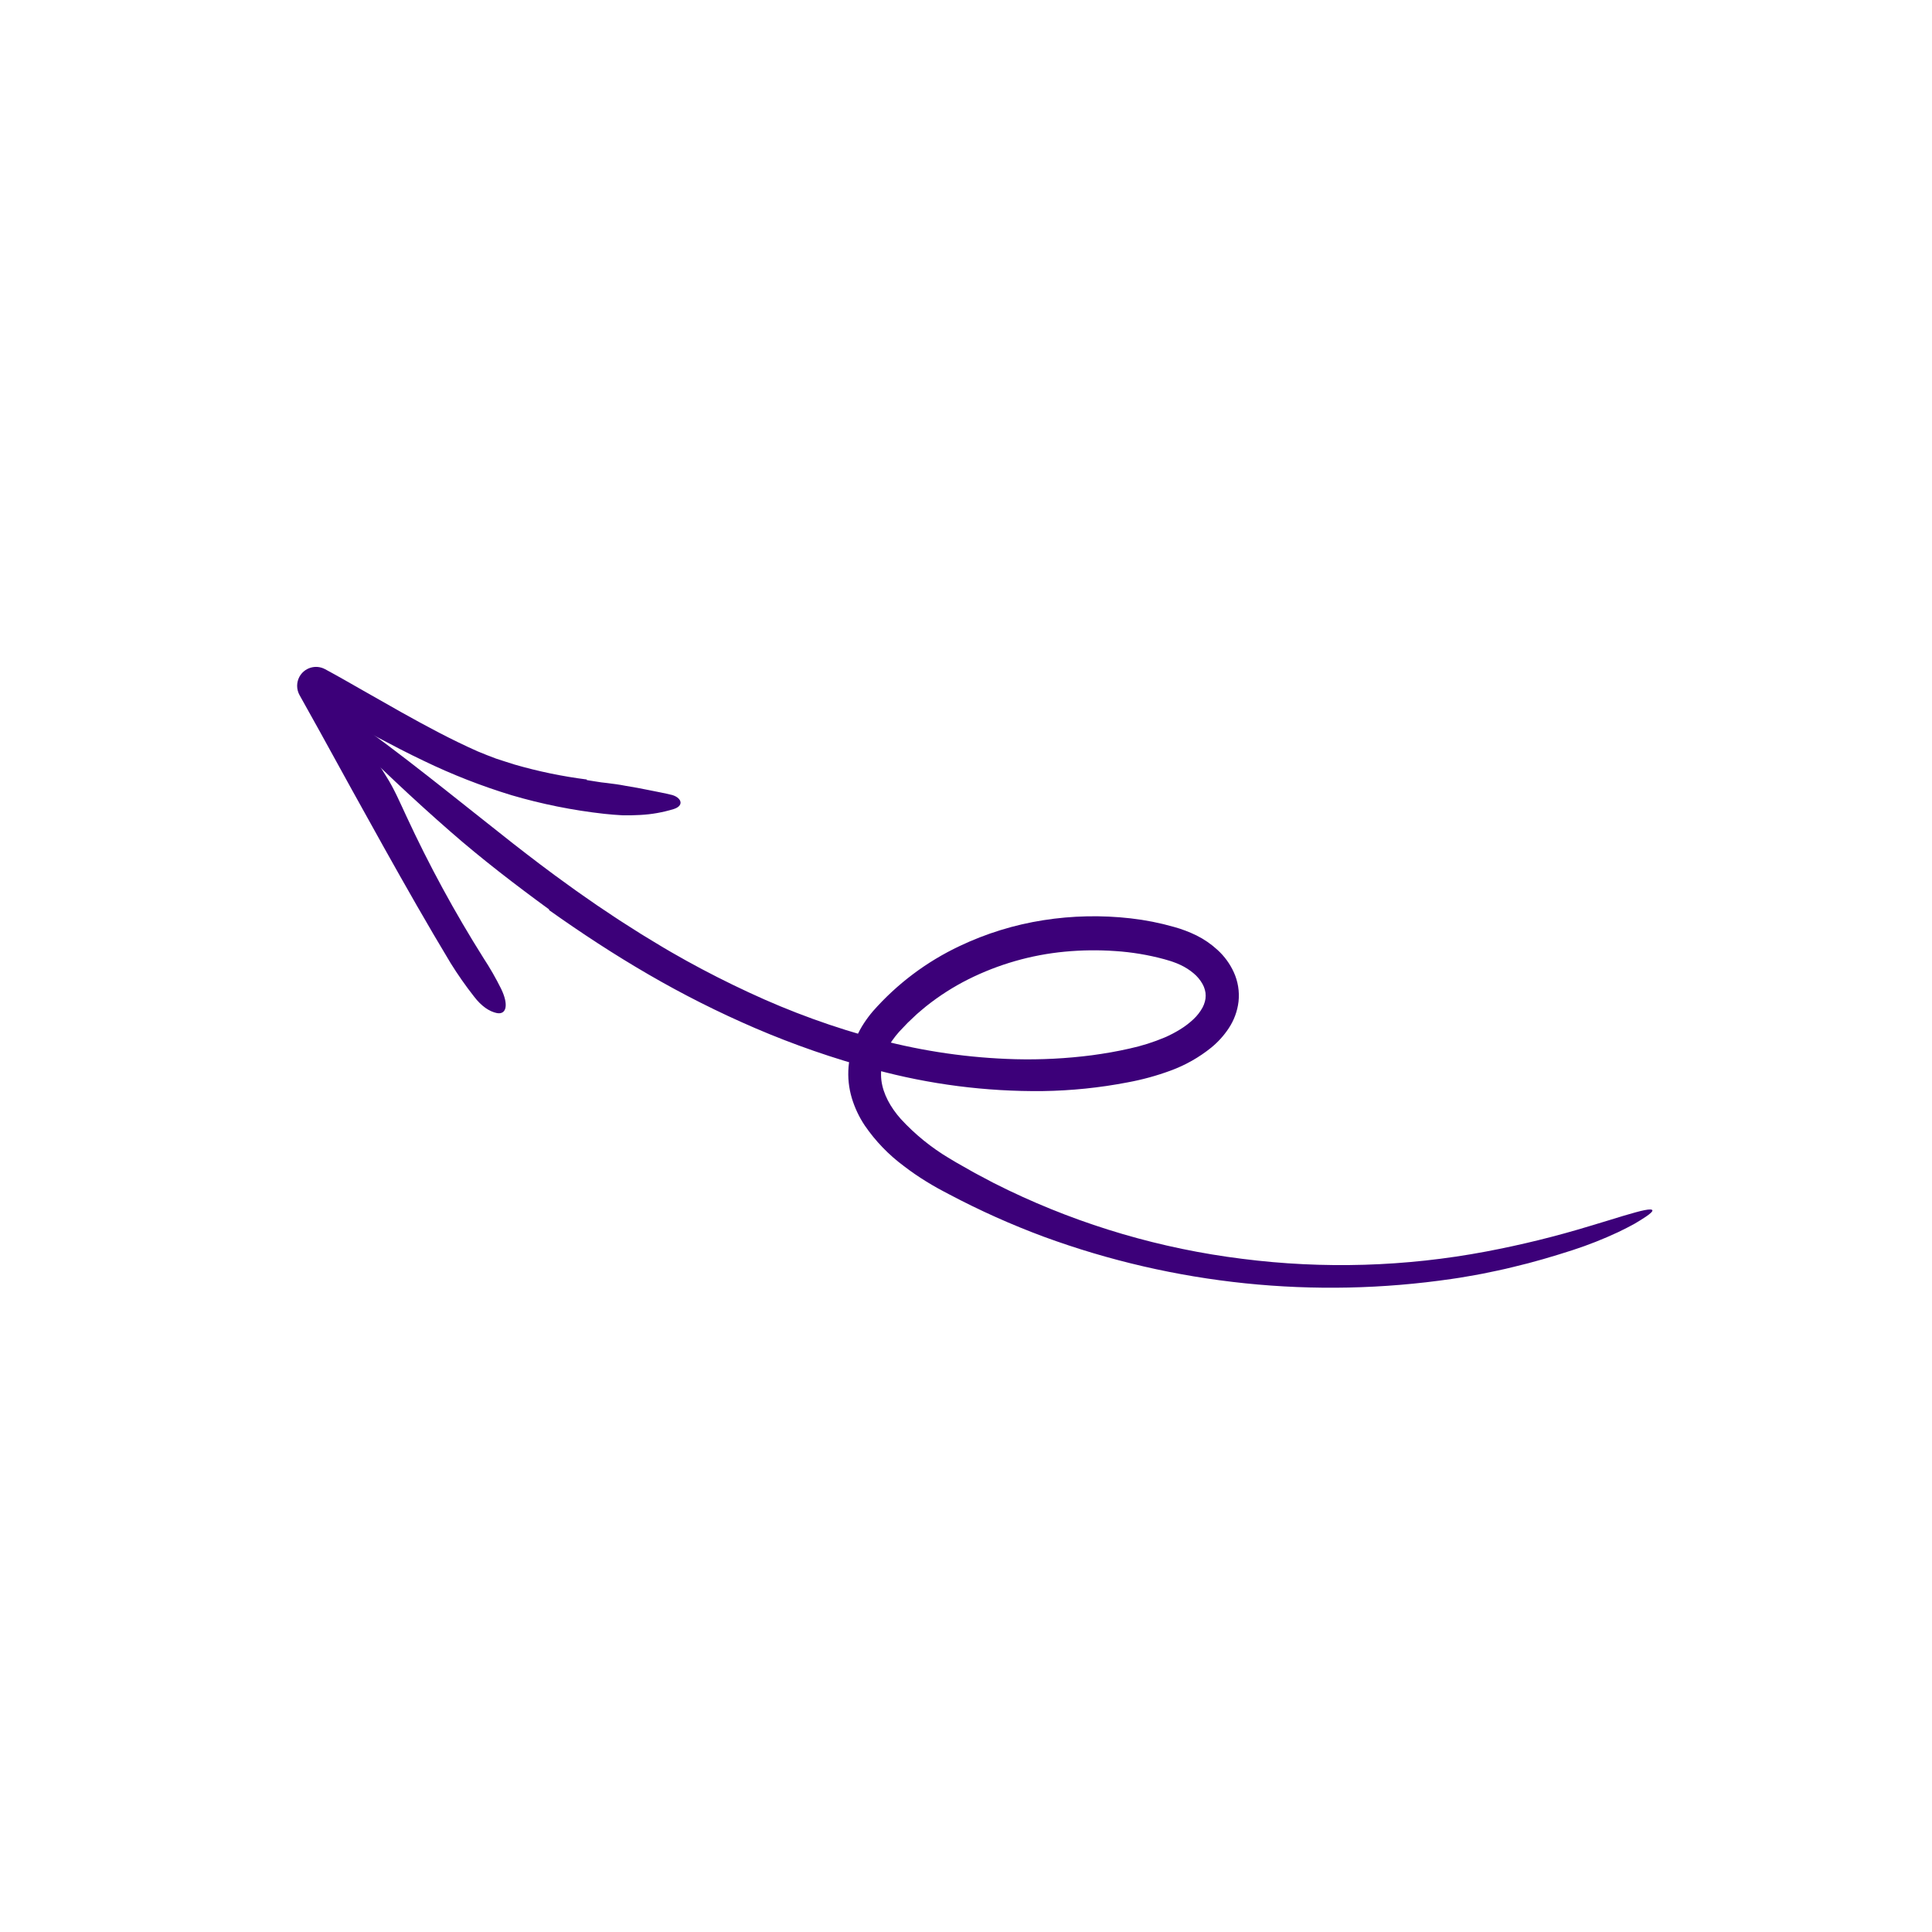 <svg width="337" height="337" viewBox="0 0 337 337" fill="none" xmlns="http://www.w3.org/2000/svg">
<g id="arrow, hand drawn, scribble, doodle, 10" clip-path="url(#clip0_1_323)">
<path id="Vector" d="M95.776 158.753C101.392 162.739 107.166 166.527 113.148 169.992C119.135 173.47 125.326 176.586 131.687 179.323C138.463 182.236 145.442 184.653 152.568 186.553C162.116 189.152 171.976 190.419 181.87 190.318C186.855 190.249 191.823 189.74 196.718 188.795C199.251 188.329 201.739 187.648 204.156 186.758C206.736 185.818 209.144 184.457 211.281 182.732C212.45 181.777 213.47 180.652 214.306 179.394C215.247 177.99 215.841 176.381 216.038 174.702C216.226 172.955 215.941 171.19 215.214 169.591C214.54 168.116 213.576 166.793 212.378 165.701C211.277 164.686 210.038 163.832 208.697 163.166C207.445 162.553 206.139 162.058 204.795 161.689C202.315 160.98 199.78 160.479 197.217 160.189C192.151 159.612 187.03 159.72 181.993 160.511C176.936 161.303 172.02 162.82 167.396 165.016C161.631 167.735 156.483 171.604 152.269 176.386C151.706 177.046 151.184 177.741 150.708 178.467C150.215 179.216 149.785 180.005 149.422 180.826C148.652 182.483 148.175 184.262 148.015 186.082C147.86 187.931 148.056 189.793 148.591 191.569C149.106 193.261 149.867 194.869 150.851 196.338C152.711 199.051 155.01 201.434 157.653 203.392C158.903 204.354 160.202 205.25 161.546 206.076C162.214 206.486 162.885 206.886 163.568 207.264C164.251 207.647 164.909 207.978 165.581 208.338C170.923 211.164 176.445 213.636 182.112 215.739C204.839 224.069 229.286 226.593 253.236 223.083C254.135 222.969 255.028 222.806 255.923 222.653C256.817 222.493 257.715 222.354 258.605 222.172C260.385 221.801 262.169 221.454 263.928 221.006C267.462 220.181 270.931 219.148 274.33 218.054C277.039 217.173 279.691 216.125 282.271 214.917C283.31 214.414 284.225 213.952 285.022 213.512C285.811 213.054 286.488 212.632 287.063 212.246C288.739 211.119 288.561 210.758 286.866 211.086C286.441 211.168 285.922 211.294 285.313 211.462C284.707 211.635 284.006 211.836 283.209 212.064C282.416 212.293 281.538 212.562 280.576 212.87C279.607 213.159 278.551 213.469 277.42 213.824C271.442 215.649 265.368 217.144 259.226 218.304C245.193 220.958 230.829 221.386 216.663 219.575C202.548 217.821 188.809 213.796 175.979 207.656C175.104 207.225 174.225 206.792 173.342 206.357C172.473 205.897 171.601 205.435 170.728 204.972C169.848 204.523 169.001 204.009 168.136 203.529C167.273 203.041 166.406 202.562 165.608 202.063C162.461 200.192 159.603 197.873 157.124 195.178C155.314 193.14 154.037 190.811 153.742 188.455C153.603 187.267 153.699 186.064 154.023 184.912C154.193 184.312 154.414 183.727 154.683 183.164C154.94 182.59 155.252 182.041 155.612 181.526C155.988 180.982 156.398 180.463 156.839 179.972L158.326 178.407C158.851 177.909 159.371 177.405 159.903 176.914C160.459 176.448 160.996 175.961 161.565 175.51C163.847 173.695 166.311 172.121 168.917 170.813C174.172 168.19 179.866 166.559 185.713 166.003C188.642 165.725 191.588 165.688 194.523 165.893C197.423 166.081 200.296 166.559 203.1 167.32L203.864 167.546L204.246 167.66L204.588 167.777C205.038 167.931 205.478 168.11 205.908 168.313C206.734 168.699 207.506 169.191 208.205 169.778C208.837 170.304 209.366 170.942 209.767 171.659C209.945 171.977 210.082 172.317 210.172 172.67C210.266 173 210.311 173.342 210.306 173.684C210.31 174.031 210.263 174.377 210.168 174.71C210.073 175.073 209.935 175.423 209.758 175.754C209.34 176.51 208.806 177.195 208.175 177.785C207.466 178.451 206.691 179.043 205.863 179.551C204.996 180.088 204.092 180.561 203.156 180.965C201.183 181.794 199.138 182.441 197.047 182.896C195.977 183.142 194.889 183.358 193.784 183.555C192.688 183.746 191.588 183.917 190.484 184.067C186.048 184.64 181.574 184.871 177.102 184.757C169.074 184.54 161.099 183.394 153.335 181.342C145.524 179.275 137.913 176.516 130.593 173.095C126.919 171.392 123.305 169.558 119.751 167.593C117.98 166.606 116.216 165.603 114.484 164.541L111.88 162.958L109.306 161.322C107.581 160.246 105.91 159.081 104.211 157.961C102.545 156.789 100.854 155.654 99.212 154.445C95.893 152.079 92.653 149.594 89.43 147.085C79.18 139.029 69.649 131.187 60.561 124.86C56.386 121.948 55.685 123.229 59.794 127.44C65.68 133.329 72.022 139.35 78.603 145.087C84.006 149.814 89.876 154.317 95.783 158.634C95.779 158.673 95.776 158.71 95.776 158.753Z" fill="#3C0079"/>
<path id="Vector_2" d="M102.351 135.969C98.1 135.427 93.897 134.558 89.781 133.367C88.696 133.021 87.603 132.684 86.518 132.32C85.444 131.919 84.375 131.504 83.321 131.06C78.792 129.054 74.382 126.681 69.978 124.219L63.372 120.473C61.167 119.22 58.963 117.938 56.719 116.736L56.686 116.718C55.914 116.305 55.01 116.215 54.172 116.469C53.334 116.722 52.63 117.298 52.217 118.07C51.959 118.559 51.826 119.104 51.831 119.656C51.835 120.209 51.977 120.752 52.243 121.236L55.731 127.498C59.453 134.269 63.182 141.044 66.963 147.808C70.747 154.571 74.579 161.322 78.606 168.001C79.852 170.005 81.207 171.941 82.663 173.798C84.017 175.583 85.389 176.424 86.595 176.695C88.358 177.084 88.764 175.252 87.402 172.459C86.49 170.624 85.47 168.844 84.346 167.131C79.338 159.183 74.846 150.921 70.898 142.396C69.796 140.041 68.733 137.543 67.366 135.411C63.826 129.881 60.846 124 57.721 118.209L53.721 122.23C55.053 122.975 56.394 123.698 57.758 124.377C63.127 127.079 68.392 130.094 73.916 132.715C78.863 135.107 83.987 137.112 89.243 138.712C94.518 140.26 99.917 141.345 105.38 141.954C106.463 142.07 107.533 142.159 108.586 142.212C109.64 142.232 110.677 142.212 111.694 142.153C113.664 142.051 115.614 141.707 117.5 141.129C118.341 140.868 118.745 140.418 118.707 139.946C118.668 139.486 118.191 138.959 117.261 138.676C115.94 138.351 114.583 138.102 113.226 137.826C111.871 137.542 110.502 137.297 109.138 137.075C108.026 136.855 106.893 136.702 105.752 136.568L104.895 136.469L104.047 136.339C103.482 136.25 102.917 136.16 102.353 136.071L102.351 135.969Z" fill="#3C0079"/>
</g>
<defs>
<clipPath id="clip0_1_323">
<rect width="240" height="240" fill="white" transform="matrix(0.796 -0.606 -0.606 -0.796 145.384 336.338)"/>
</clipPath>
</defs>
</svg>
